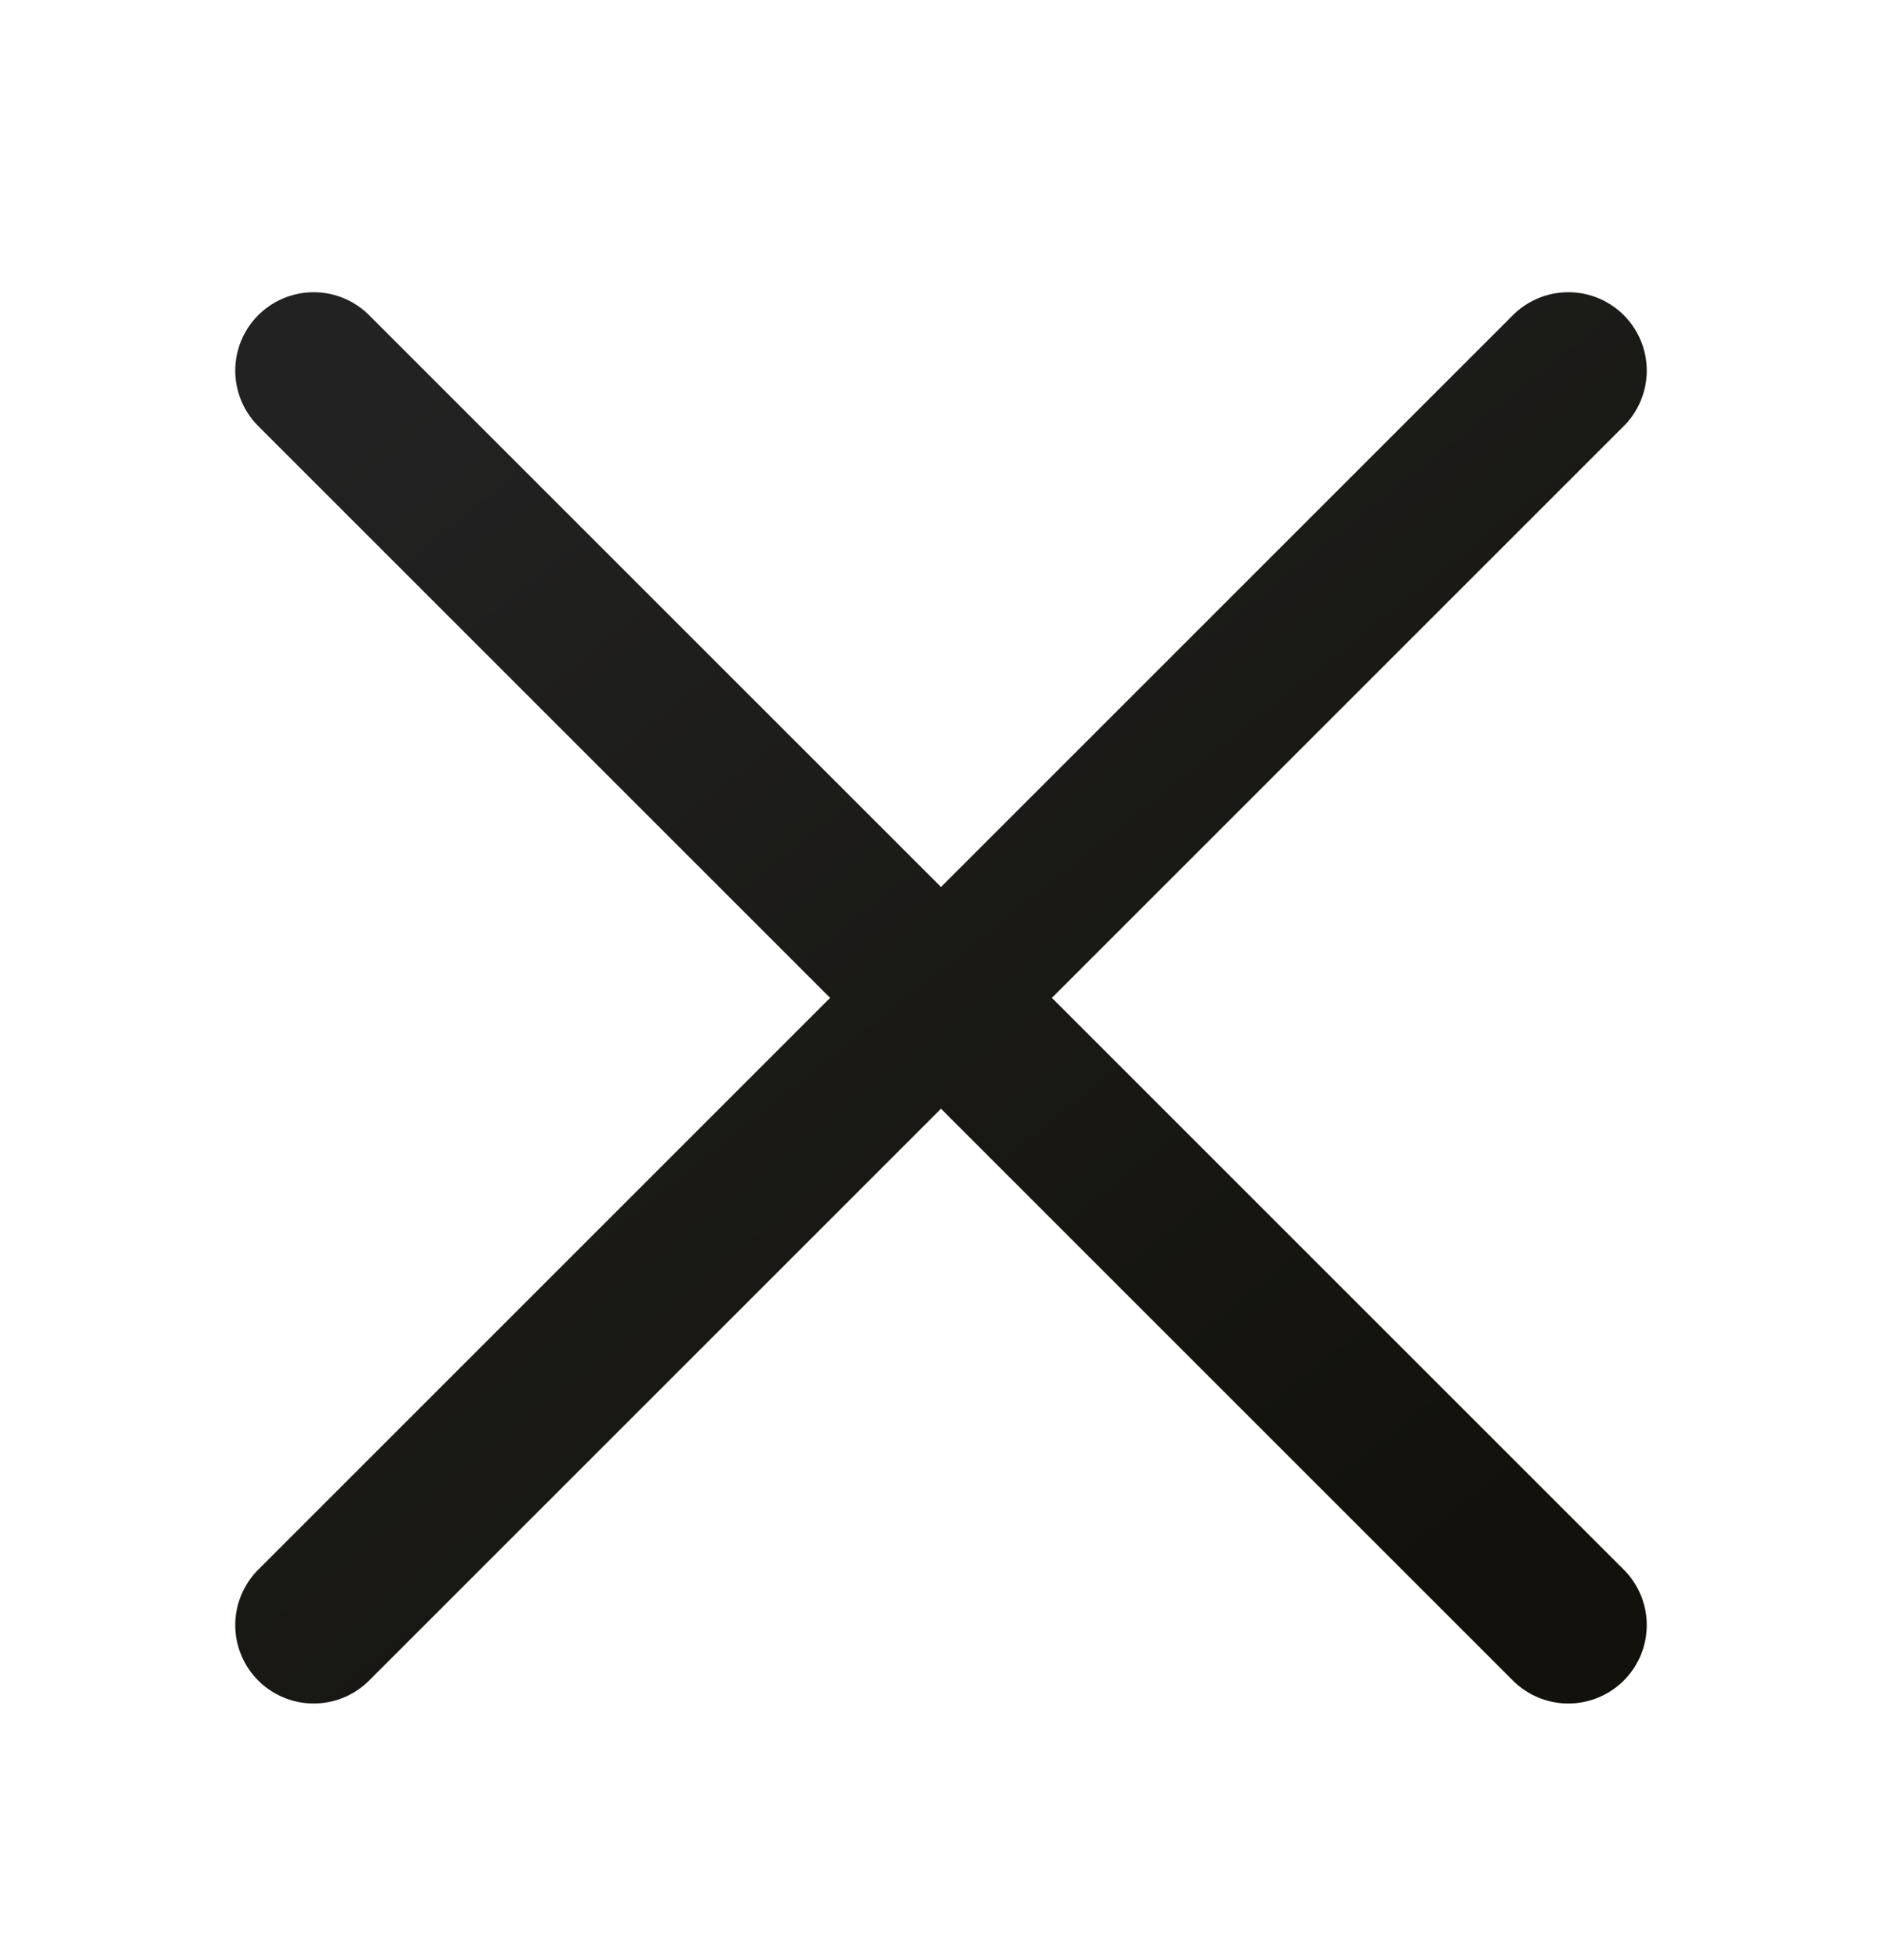 <svg width="24" height="25" viewBox="0 0 24 25" fill="none" xmlns="http://www.w3.org/2000/svg">
<path d="M20 20.727L4 4.727M20 4.727L4 20.727" stroke="url(#paint0_linear_4_122)" stroke-width="2" stroke-linecap="round"/>
<defs>
<linearGradient id="paint0_linear_4_122" x1="5.667" y1="4.504" x2="18.246" y2="20.298" gradientUnits="userSpaceOnUse">
<stop stop-color="#222222"/>
<stop offset="1" stop-color="#12110B"/>
</linearGradient>
</defs>
</svg>
